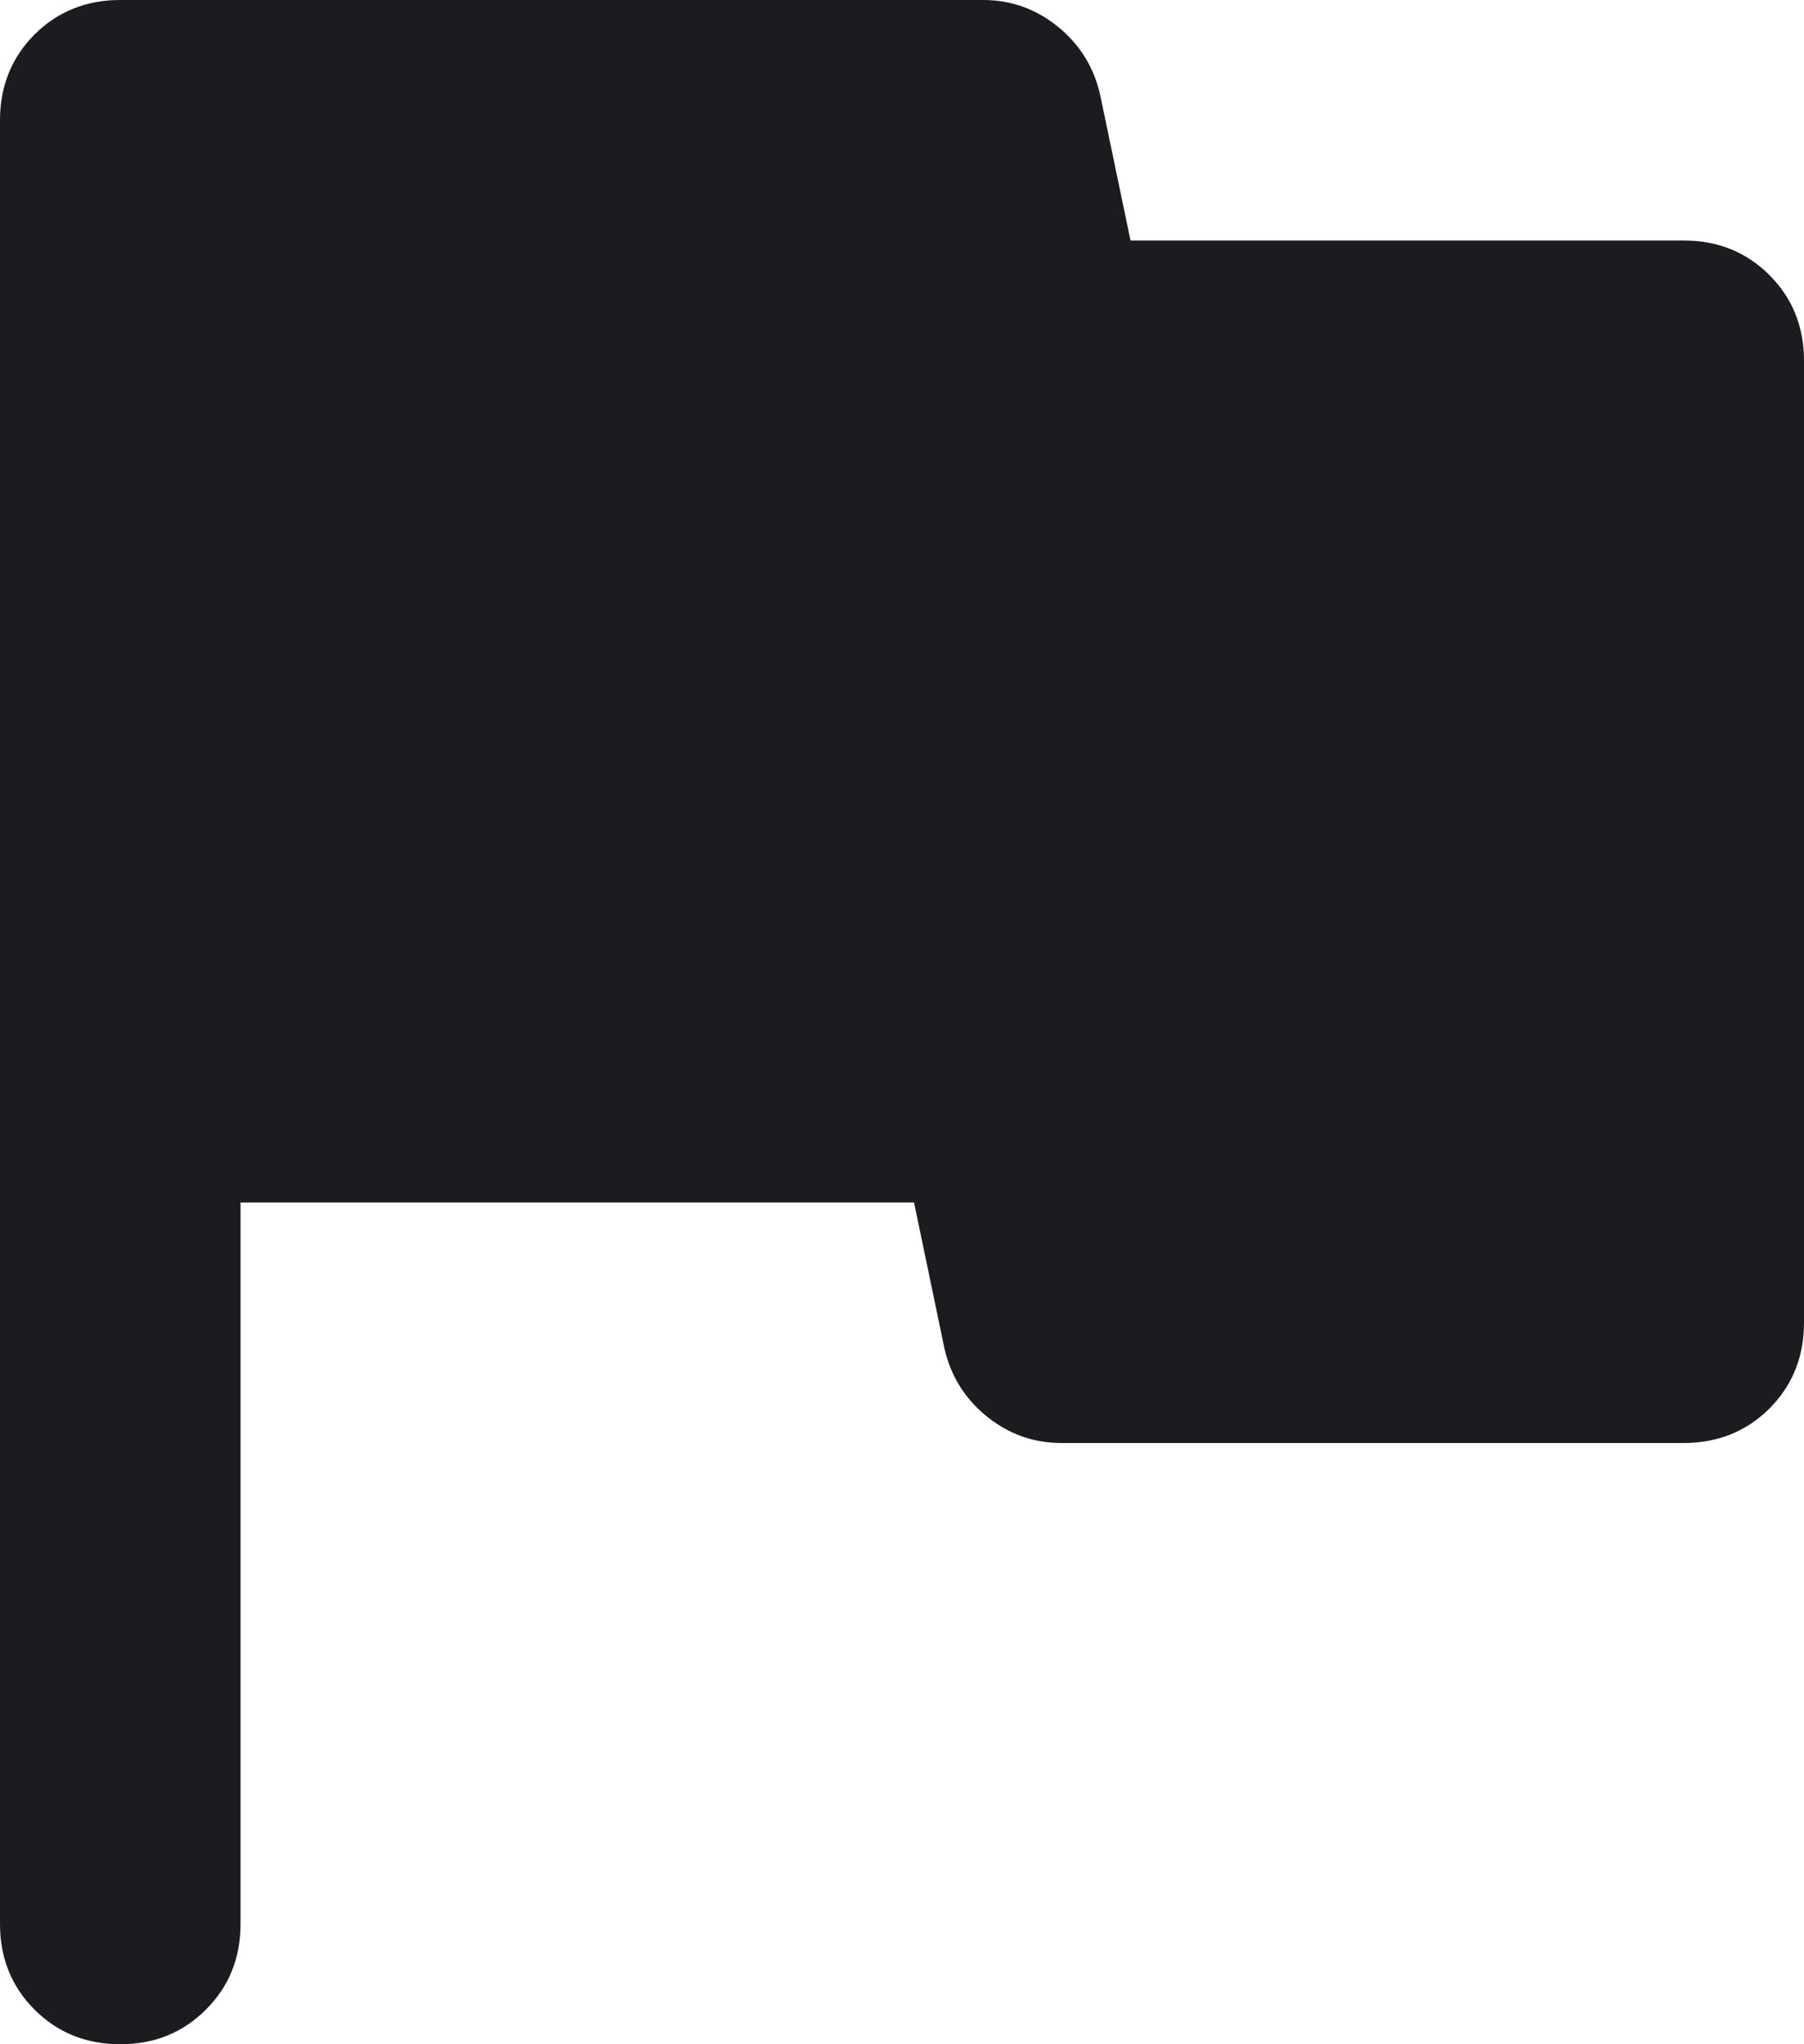 <svg width="15" height="17" viewBox="0 0 15 17" fill="none" xmlns="http://www.w3.org/2000/svg">
<path d="M2 10V16C2 16.283 1.904 16.521 1.712 16.712C1.521 16.904 1.283 17 1 17C0.717 17 0.479 16.904 0.287 16.712C0.096 16.521 0 16.283 0 16V1C0 0.717 0.096 0.479 0.287 0.287C0.479 0.096 0.717 0 1 0H8.175C8.408 0 8.617 0.075 8.8 0.225C8.983 0.375 9.1 0.567 9.15 0.8L9.4 2H14C14.283 2 14.521 2.096 14.713 2.288C14.904 2.479 15 2.717 15 3V11C15 11.283 14.904 11.521 14.713 11.713C14.521 11.904 14.283 12 14 12H8.825C8.592 12 8.383 11.925 8.2 11.775C8.017 11.625 7.9 11.433 7.85 11.2L7.6 10H2Z" fill="#1C1B1F"/>
</svg>
